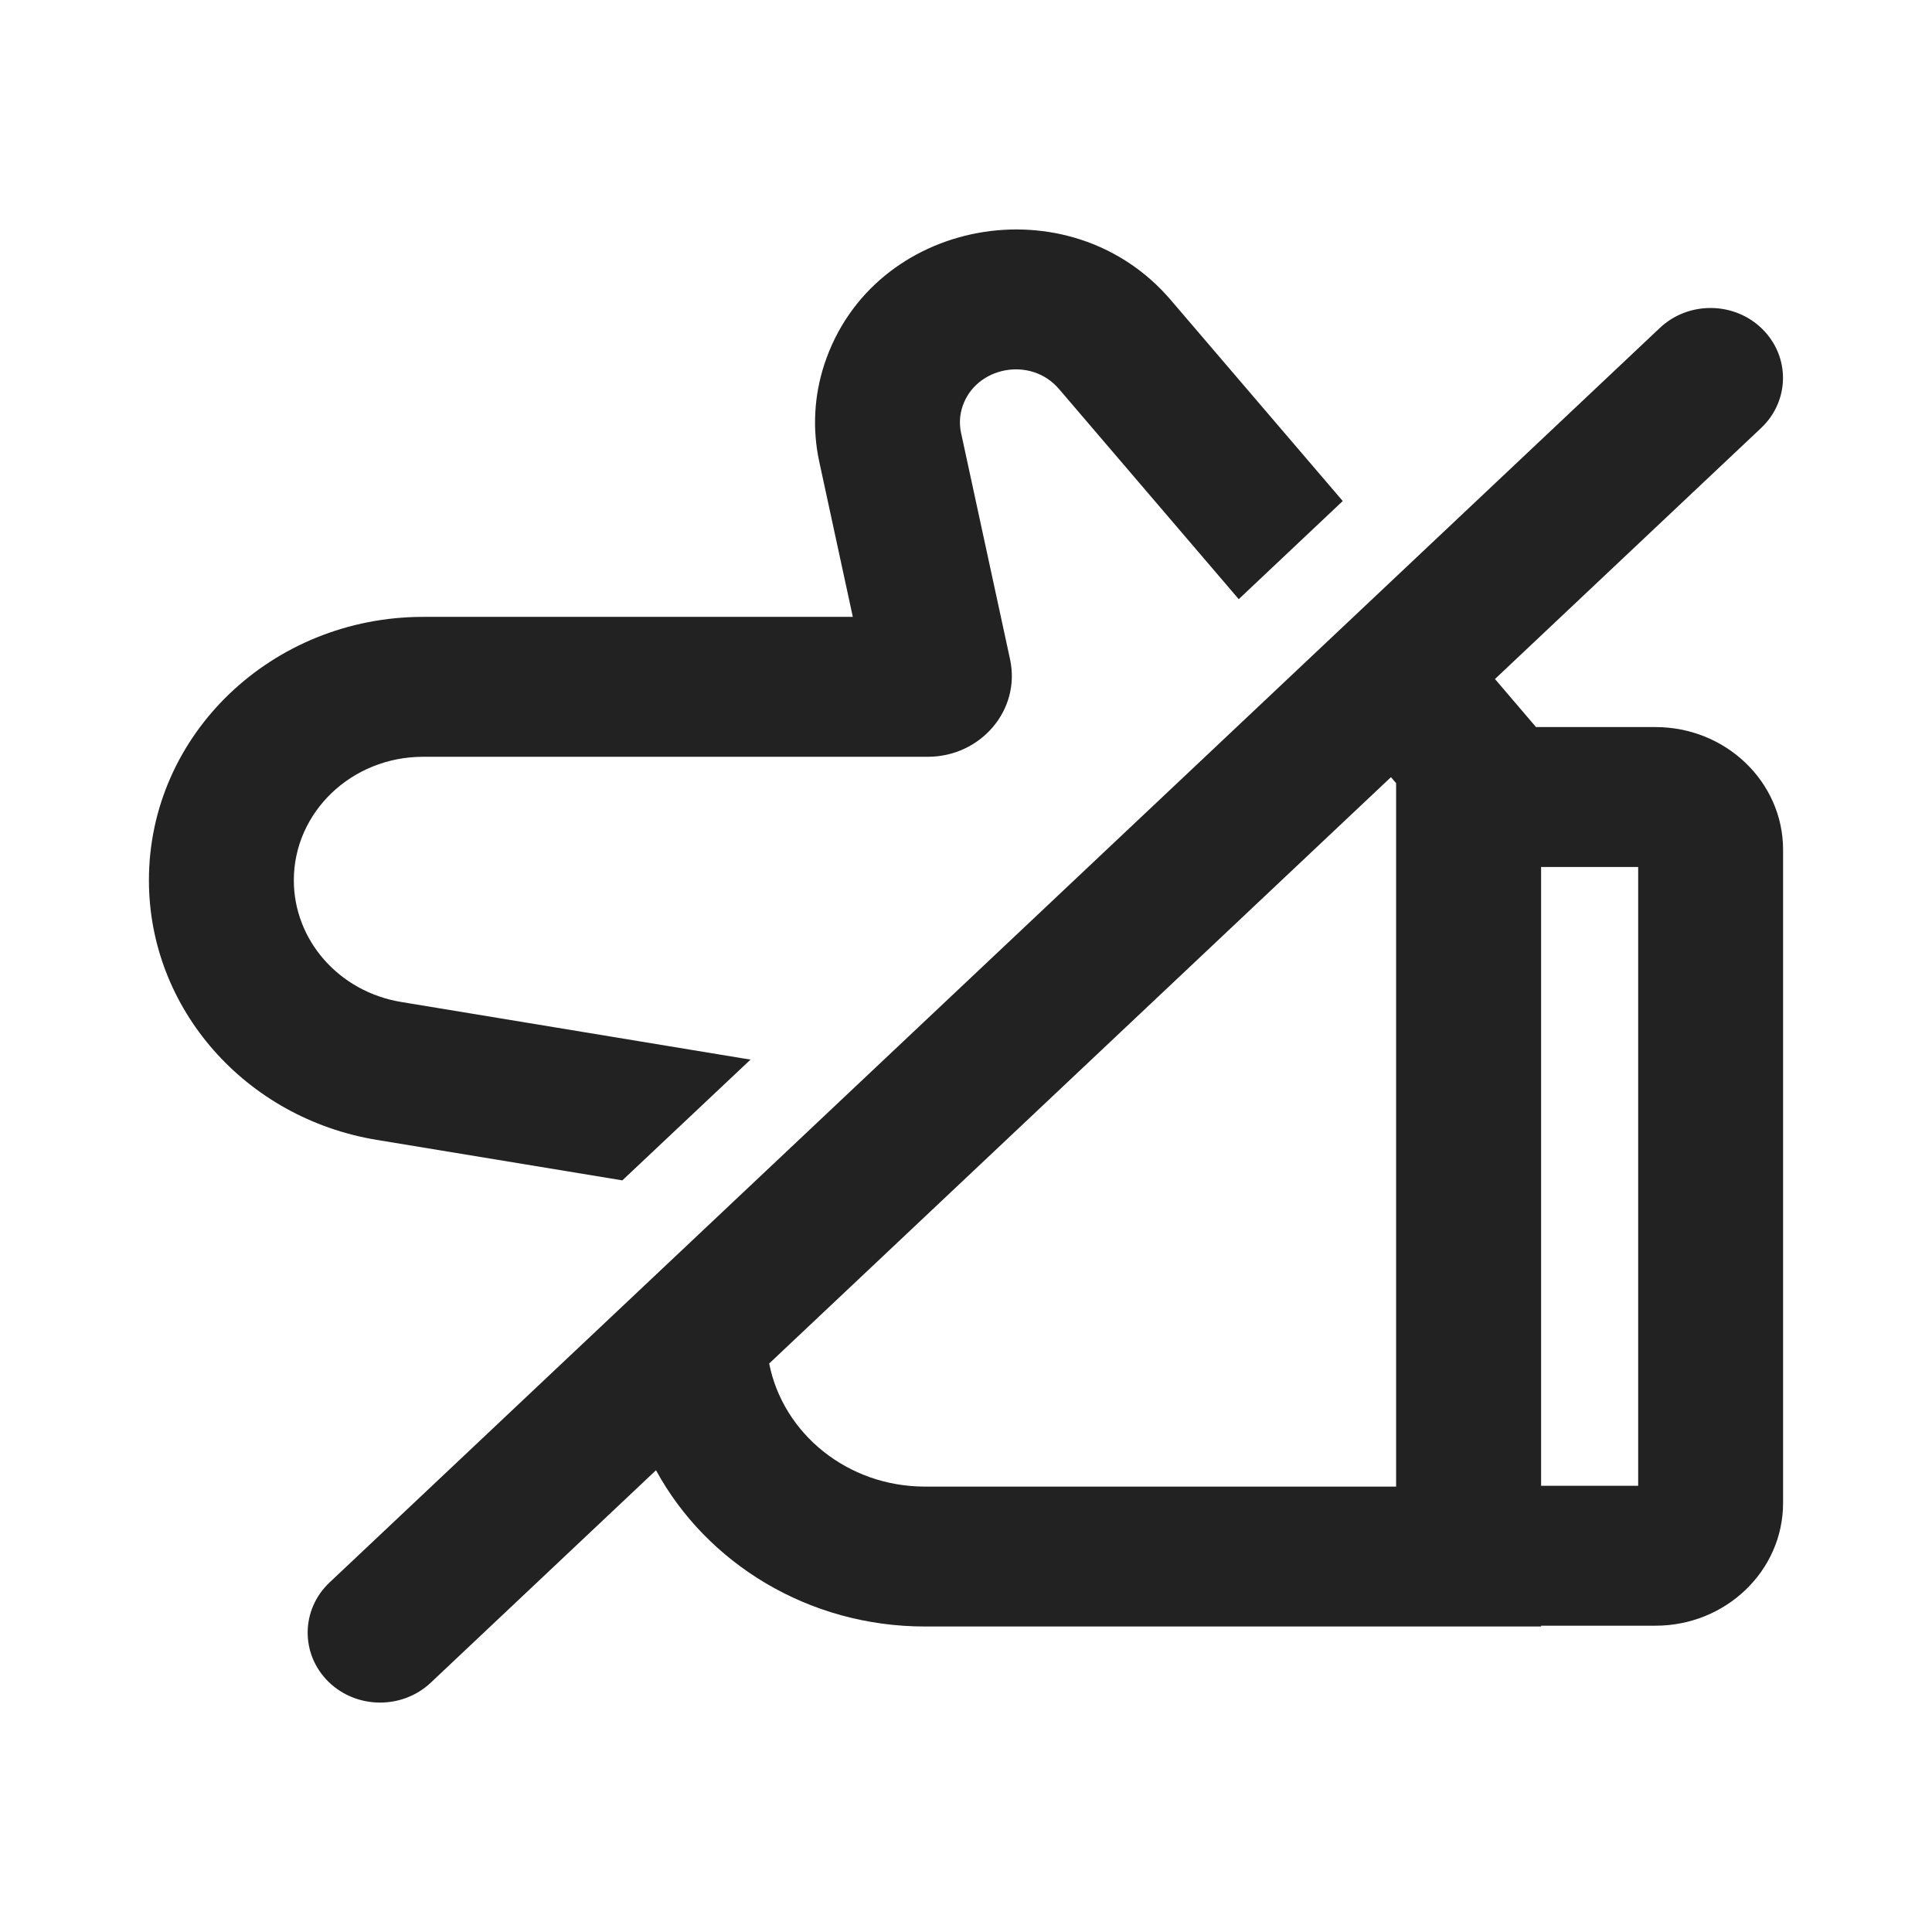 <svg width="24" height="24" viewBox="0 0 24 24" fill="none" xmlns="http://www.w3.org/2000/svg">
<path d="M14.543 3.726C13.291 2.261 10.839 2.707 10.241 4.524C10.112 4.916 10.09 5.333 10.177 5.735L10.594 7.663H5.257C3.381 7.663 1.85 9.122 1.85 10.935C1.85 12.533 3.05 13.891 4.68 14.16L7.731 14.663L9.323 13.163L4.984 12.447C4.208 12.319 3.65 11.677 3.65 10.935C3.65 10.094 4.363 9.401 5.257 9.401H11.526C12.18 9.401 12.684 8.822 12.547 8.189L11.939 5.379C11.915 5.27 11.921 5.157 11.956 5.051C12.12 4.554 12.804 4.421 13.155 4.832L15.388 7.443L16.68 6.224L14.543 3.726Z" fill="#222222"/>
<path fill-rule="evenodd" clip-rule="evenodd" d="M19.144 20.205V20.195L20.566 20.195C21.434 20.195 22.15 19.518 22.15 18.67V10.557C22.15 9.709 21.434 9.032 20.566 9.032L19.081 9.032L18.571 8.435L21.878 5.316C22.235 4.979 22.24 4.426 21.888 4.083C21.54 3.744 20.973 3.74 20.62 4.073L4.093 19.659C3.736 19.996 3.731 20.55 4.082 20.893C4.431 21.232 4.997 21.236 5.351 20.903L8.149 18.264C8.781 19.423 10.046 20.205 11.49 20.205H19.144ZM11.49 18.467C10.528 18.467 9.727 17.809 9.555 16.938L17.279 9.654L17.343 9.729V18.467H11.49ZM19.144 18.457V10.77L20.35 10.77V18.457L19.144 18.457Z" fill="#222222"/>
</svg>

